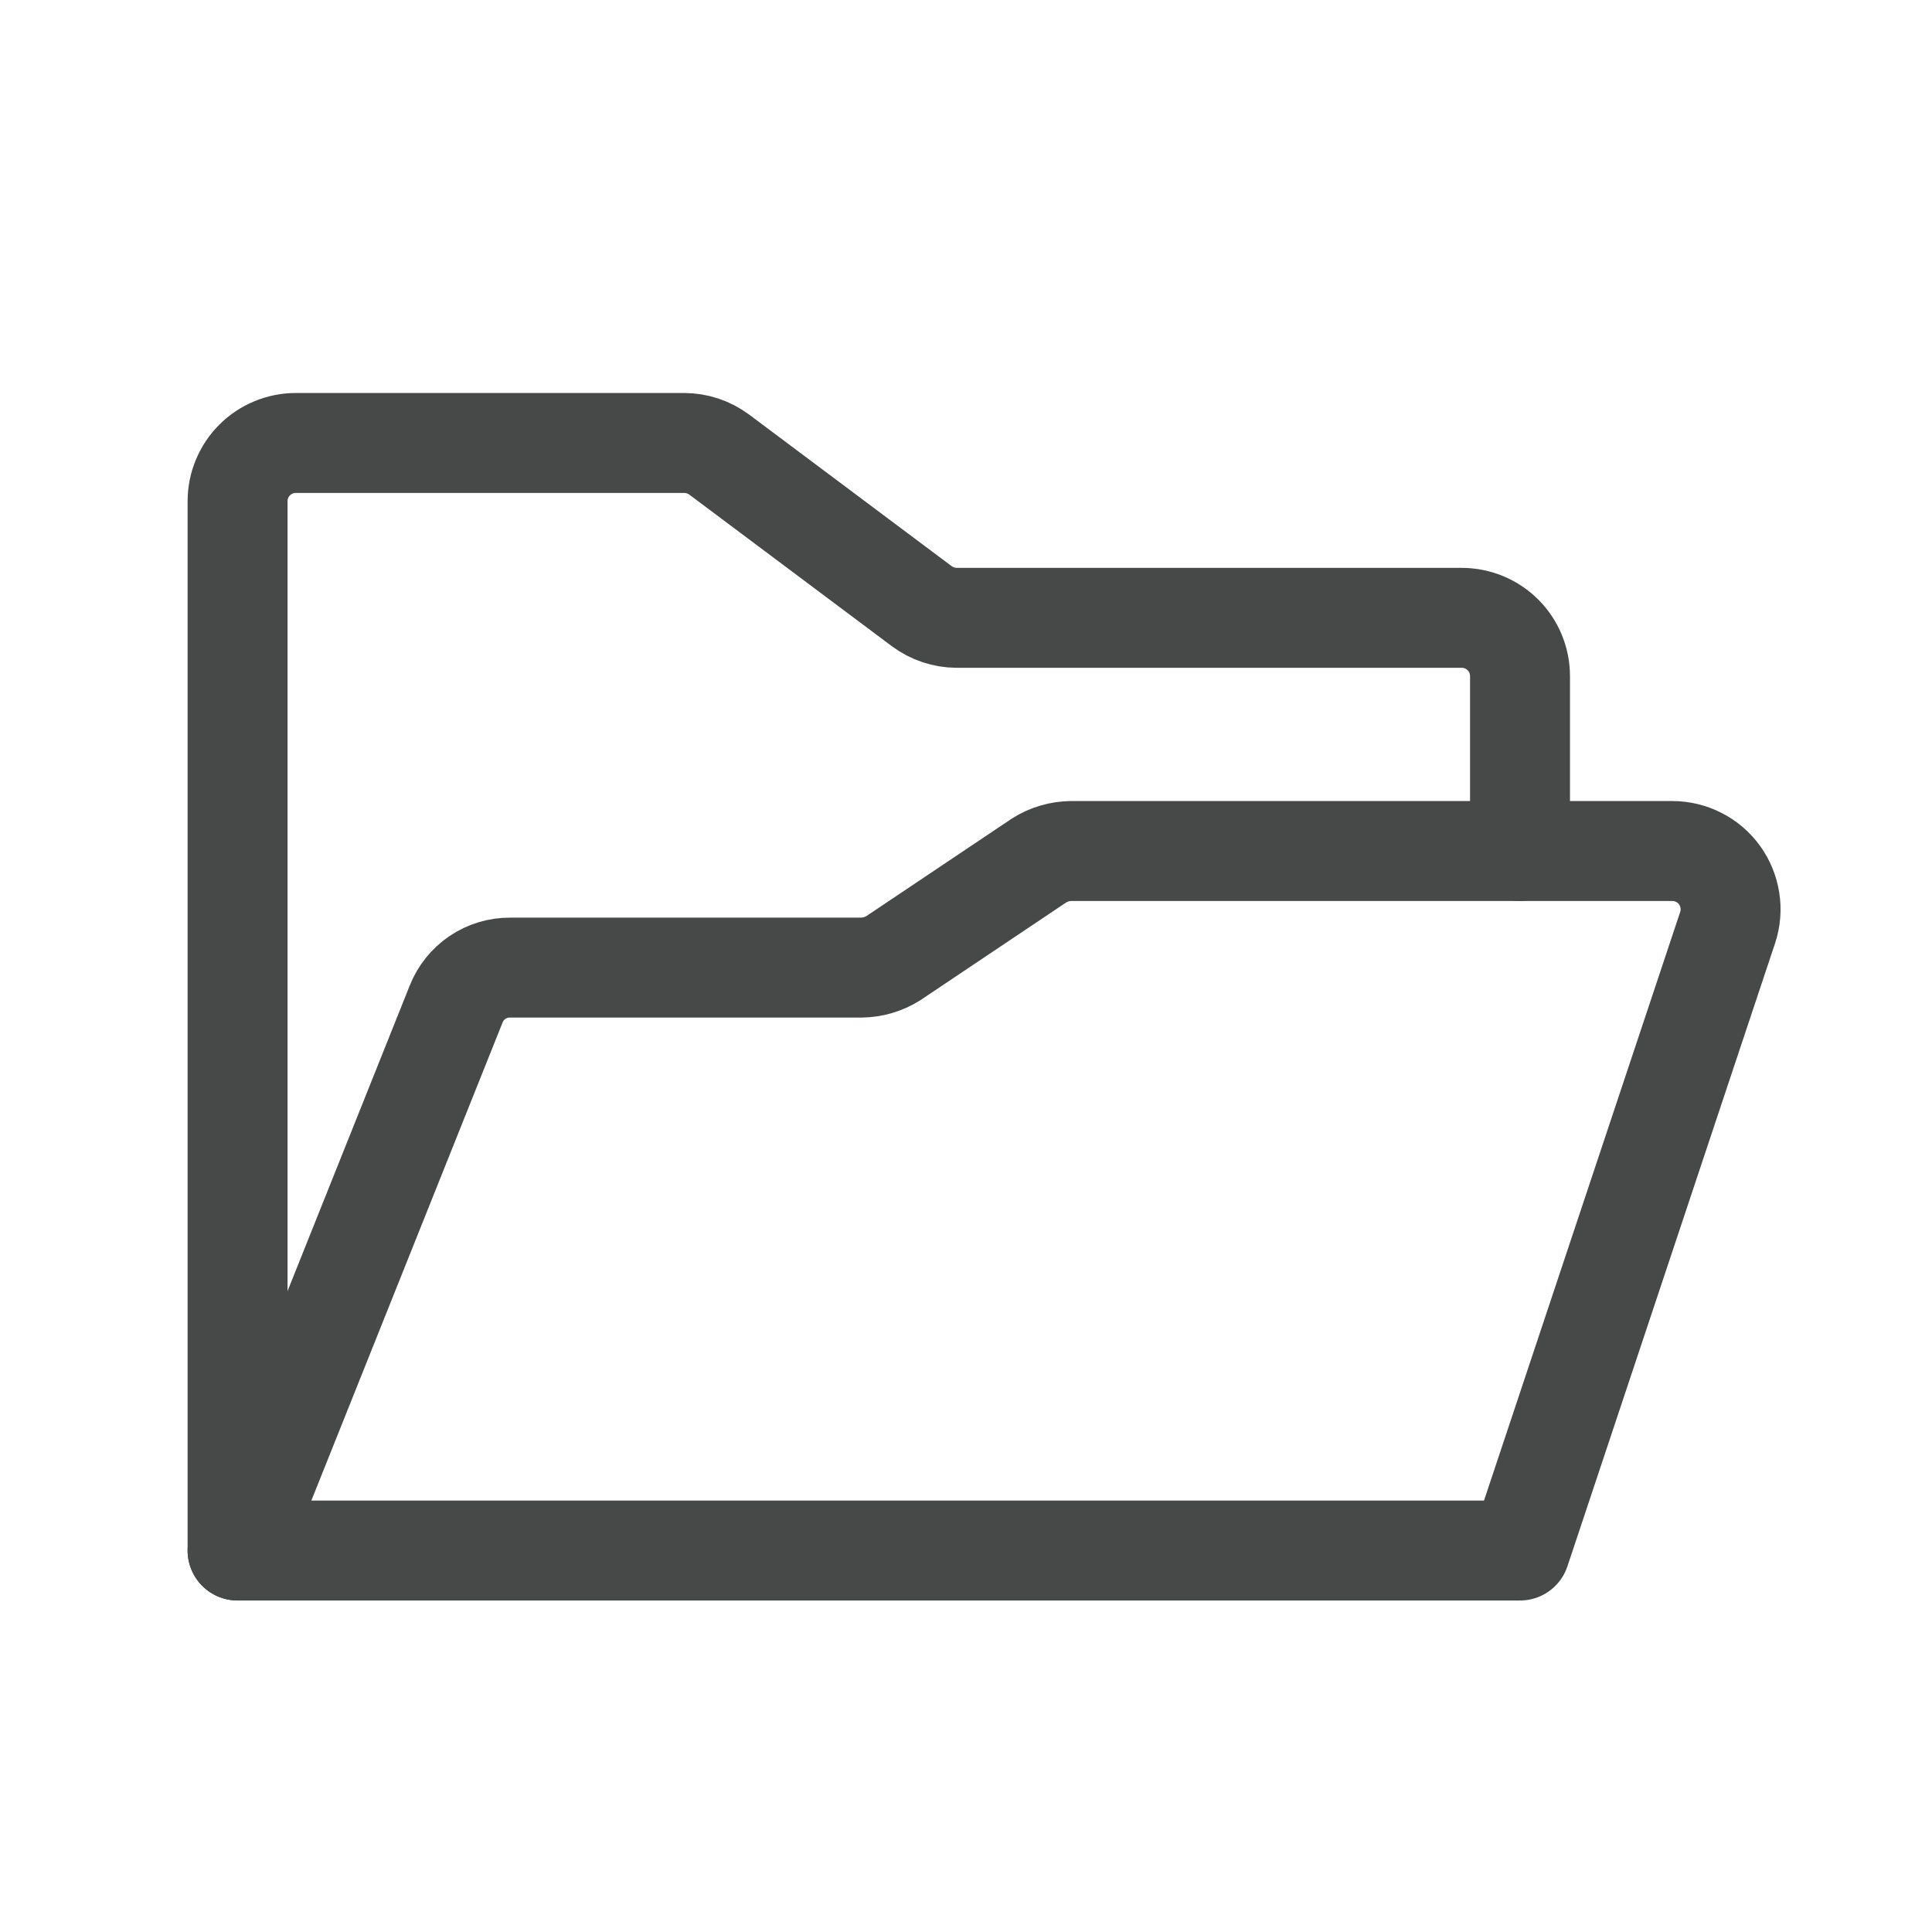 <svg width="29" height="29" viewBox="0 0 29 29" fill="none" xmlns="http://www.w3.org/2000/svg">
<path d="M3.566 23.274V7.524C3.566 7.292 3.658 7.069 3.822 6.905C3.986 6.741 4.209 6.649 4.441 6.649H10.271C10.46 6.65 10.644 6.711 10.796 6.824L13.836 9.099C13.988 9.212 14.172 9.273 14.361 9.274H21.941C22.173 9.274 22.395 9.366 22.56 9.53C22.724 9.694 22.816 9.917 22.816 10.149V12.774" stroke="#474848" stroke-width="1.5" stroke-linecap="round" stroke-linejoin="round"/>
<path d="M3.566 23.274L6.847 15.071C6.911 14.909 7.023 14.77 7.167 14.672C7.312 14.574 7.482 14.523 7.657 14.524H12.928C13.099 14.522 13.266 14.473 13.41 14.382L15.597 12.916C15.741 12.825 15.908 12.776 16.078 12.774H25.102C25.24 12.774 25.377 12.807 25.5 12.87C25.623 12.932 25.73 13.024 25.811 13.136C25.892 13.248 25.945 13.378 25.966 13.514C25.988 13.651 25.976 13.791 25.933 13.922L22.816 23.274H3.566Z" stroke="#474848" stroke-width="1.5" stroke-linecap="round" stroke-linejoin="round"/>
</svg>
